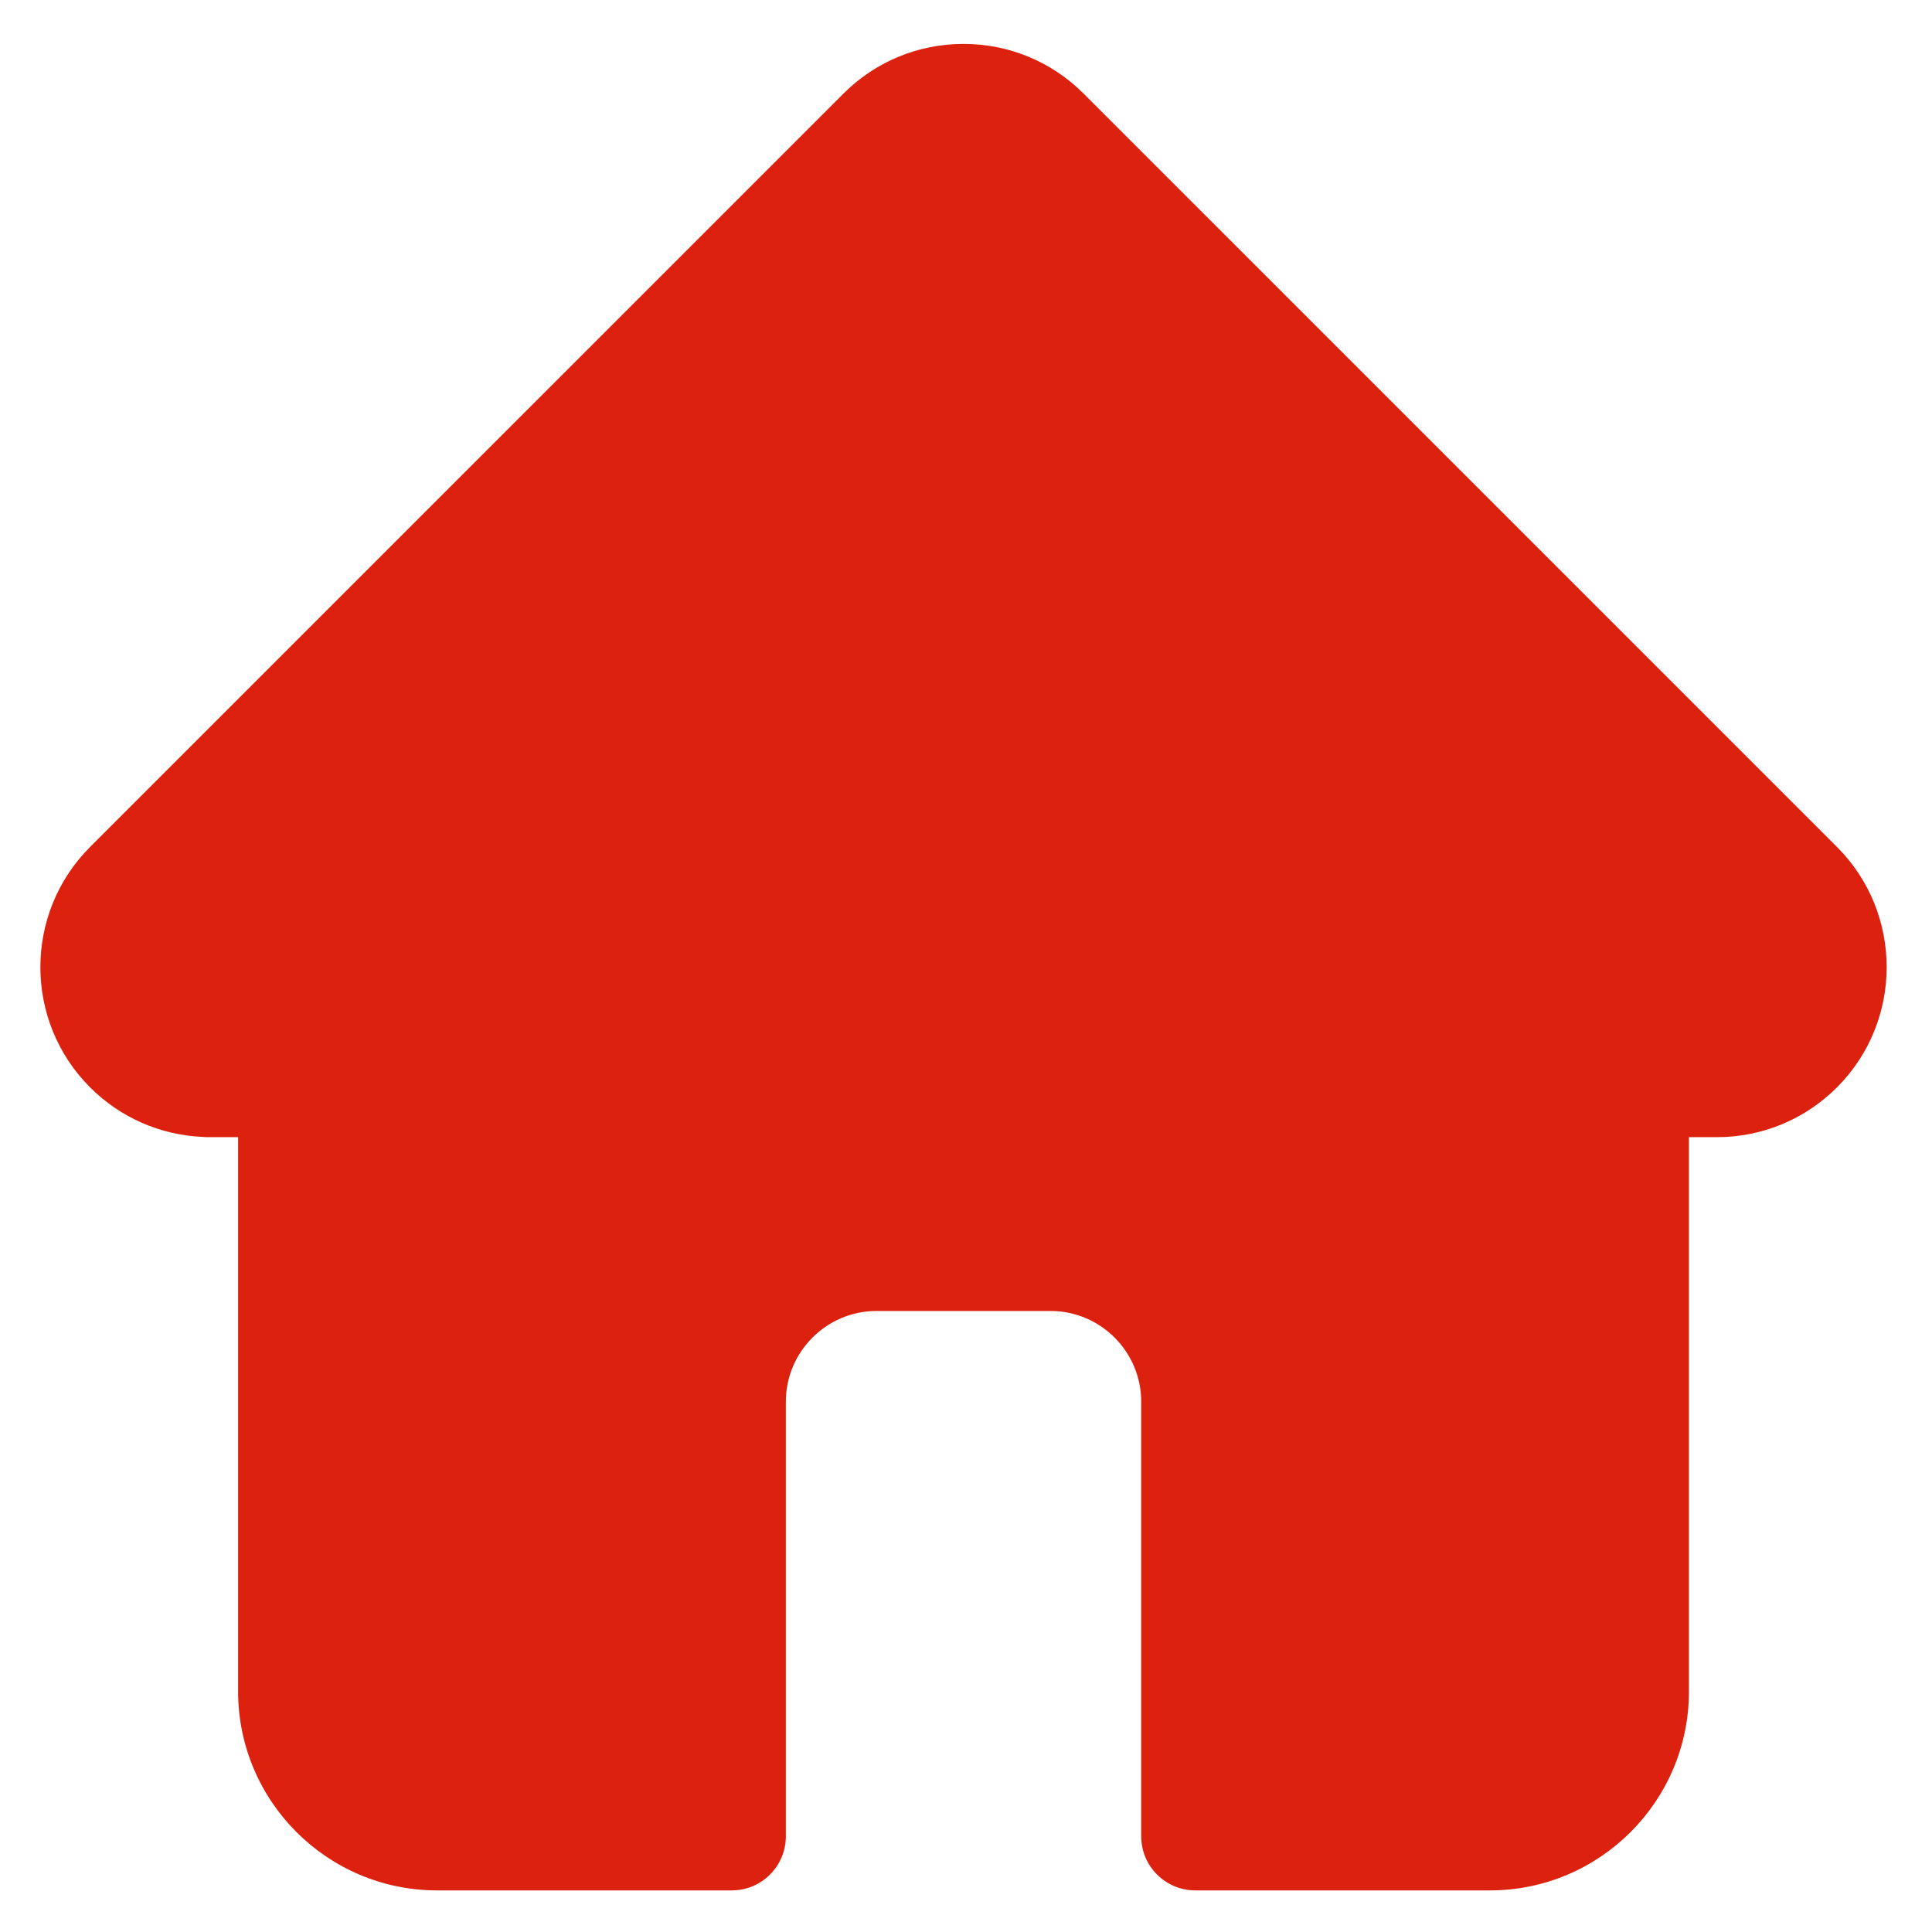 <?xml version="1.0" encoding="utf-8"?>
<svg height="300px" width="300px" fill="#ffffff" viewBox="0 0 60 58" version="1.1" x="0px" y="0px" xmlns="http://www.w3.org/2000/svg">
  <title>home</title>
  <desc>Created with Sketch.</desc>
  <g transform="matrix(0.112, 0, 0, 0.112, 1.198, 0.364)" style="">
    <path d="M 498.699 222.695 C 498.684 222.684 498.672 222.668 498.66 222.656 L 289.805 13.809 C 280.902 4.902 269.066 0 256.477 0 C 243.887 0 232.051 4.902 223.145 13.809 L 14.398 222.551 C 14.328 222.621 14.254 222.695 14.188 222.766 C -4.094 241.152 -4.062 270.984 14.277 289.324 C 22.656 297.707 33.719 302.559 45.551 303.07 C 46.035 303.117 46.52 303.141 47.008 303.141 L 55.328 303.141 L 55.328 456.836 C 55.328 487.254 80.078 512 110.496 512 L 192.207 512 C 200.492 512 207.207 505.281 207.207 497 L 207.207 376.5 C 207.207 362.621 218.5 351.332 232.379 351.332 L 280.574 351.332 C 294.453 351.332 305.742 362.621 305.742 376.5 L 305.742 497 C 305.742 505.281 312.457 512 320.742 512 L 402.453 512 C 432.875 512 457.621 487.254 457.621 456.836 L 457.621 303.141 L 465.34 303.141 C 477.926 303.141 489.762 298.238 498.672 289.328 C 517.031 270.961 517.039 241.074 498.699 222.695 Z M 203.457 348.801 C 203.457 340.515 311.313 333.326 311.313 341.612 L 335.742 482 L 335.742 376.5 C 335.742 346.082 310.996 321.332 280.574 321.332 L 232.379 321.332 C 201.957 321.332 177.207 346.082 177.207 376.5 L 177.207 482 L 203.457 348.801 Z" data-original="#000000" class="active-path" data-old_color="#000000" style="fill: rgb(220, 34, 14); paint-order: fill;"/>
  </g>
</svg>